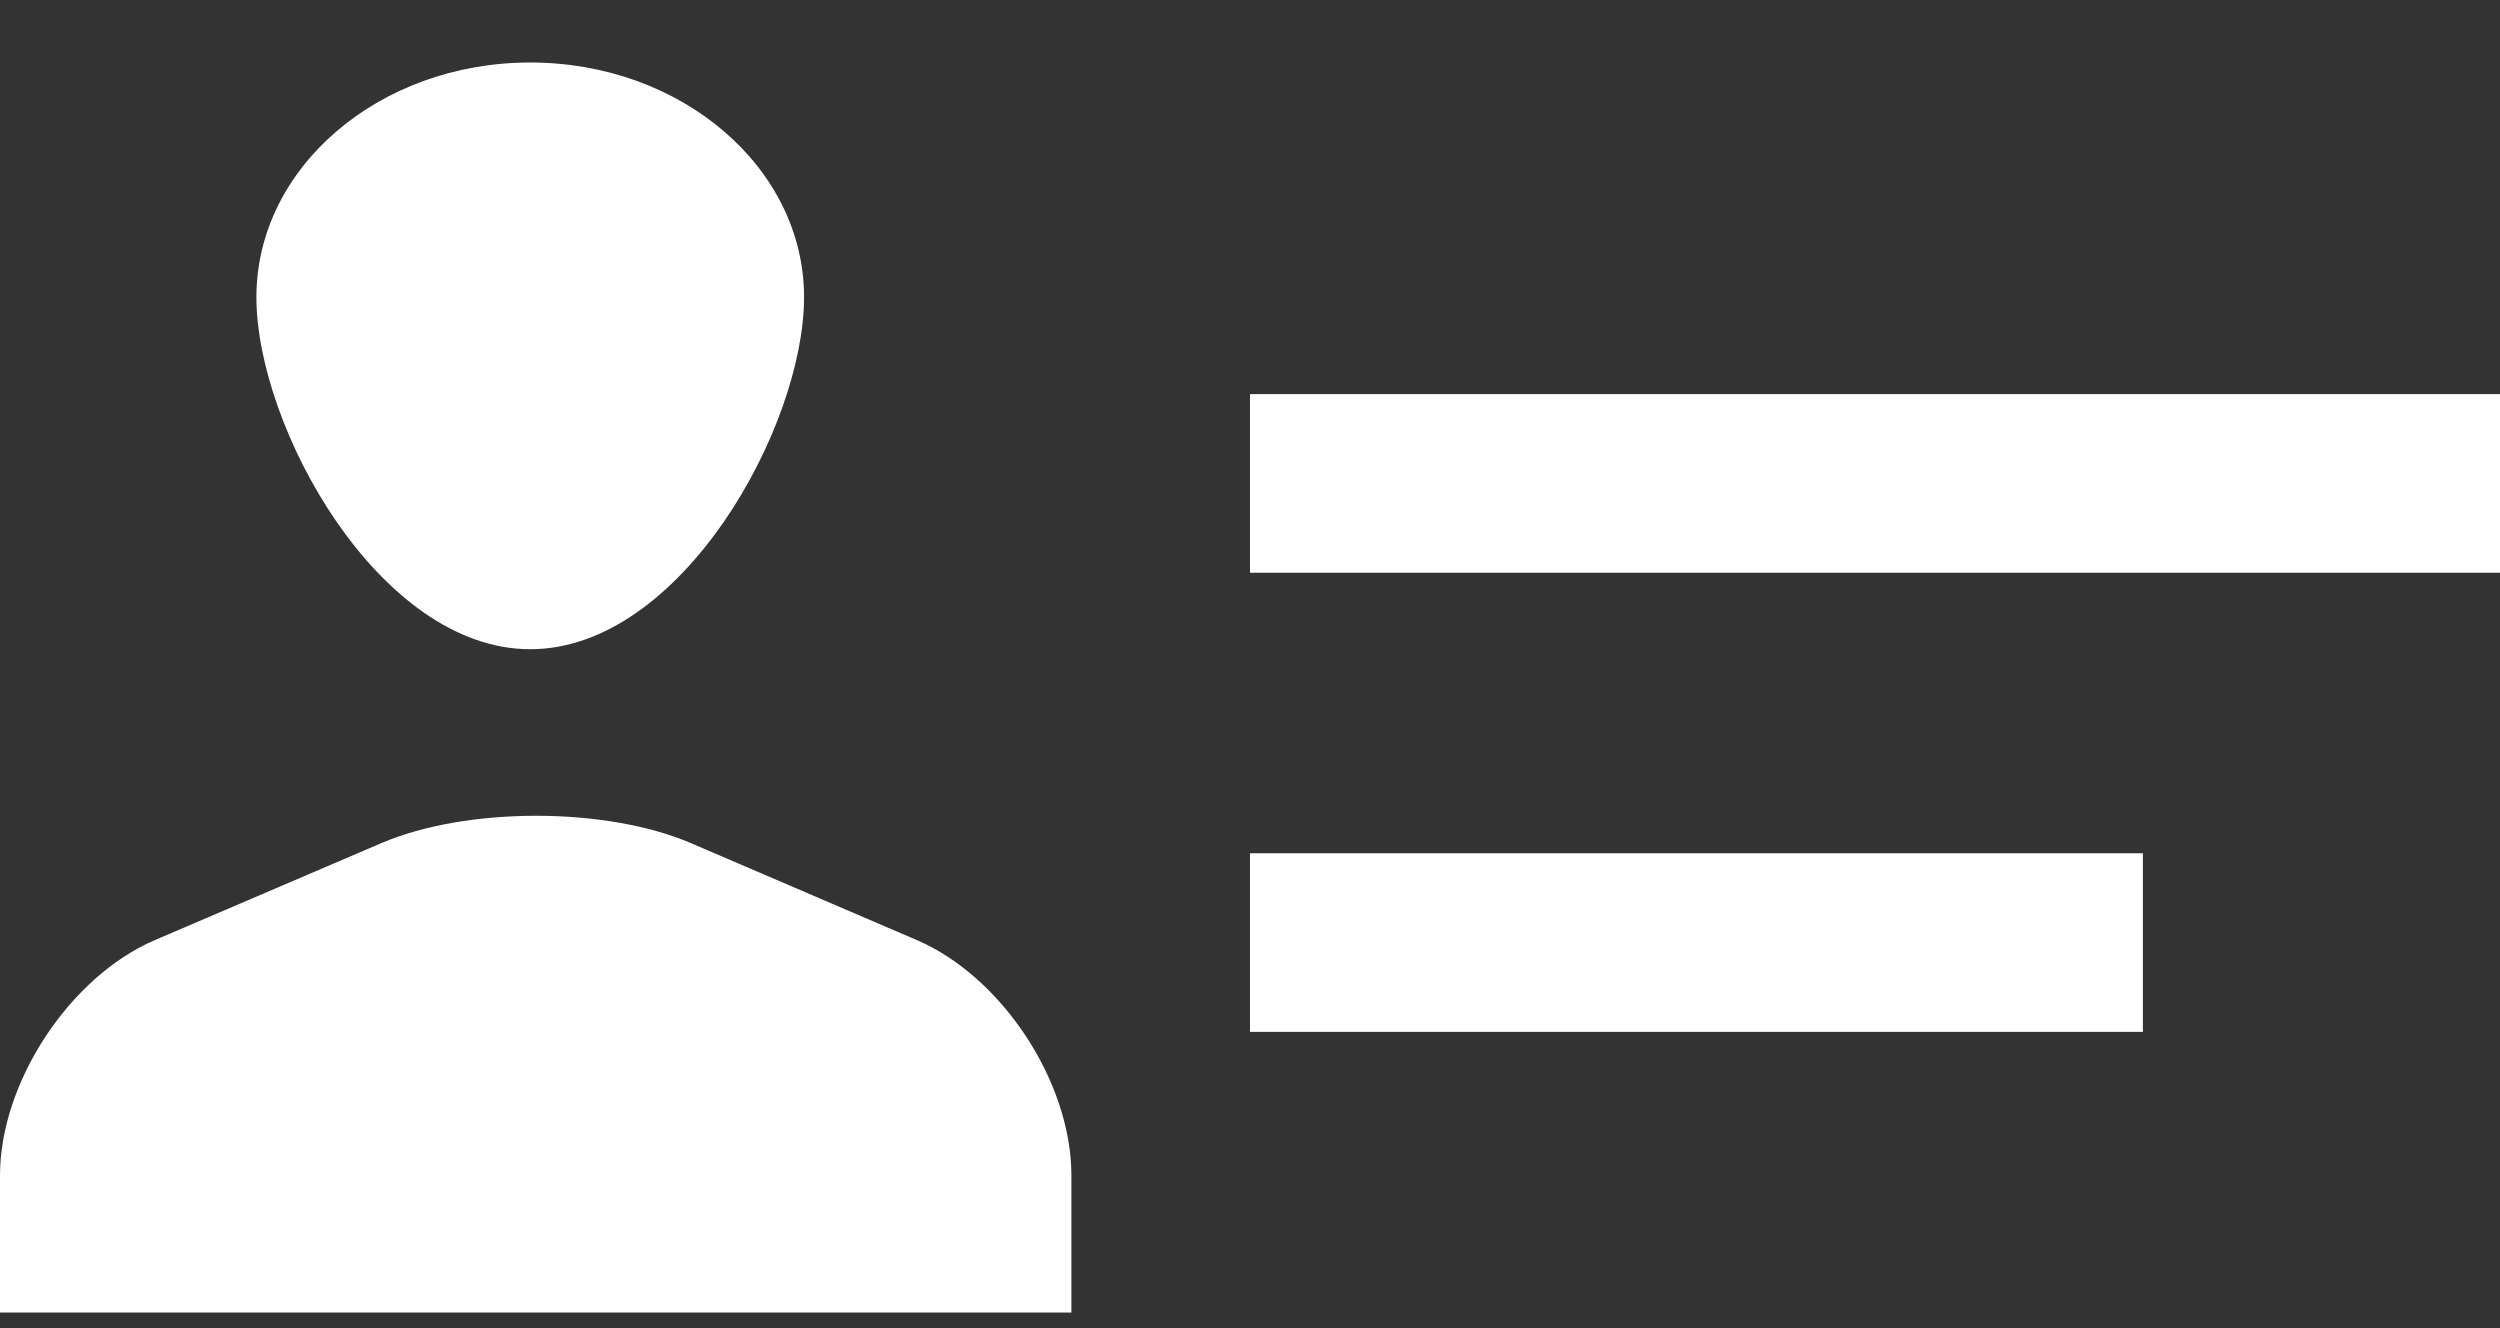 <?xml version="1.0" encoding="UTF-8"?>
<svg width="32px" height="17px" viewBox="0 0 32 17" version="1.1" xmlns="http://www.w3.org/2000/svg" xmlns:xlink="http://www.w3.org/1999/xlink">
    <rect x="0" y="0" width="32" height="17" fill="#333333" stroke="none"/>
    <!-- Generator: sketchtool 52.2 (67145) - http://www.bohemiancoding.com/sketch -->
    <title>A42236FB-6627-420B-B8B4-FBBFB1B6D943</title>
    <desc>Created with sketchtool.</desc>
    <g id="DesignDashboardAgents-" stroke="none" stroke-width="1" fill="none" fill-rule="evenodd">
        <g id="1a-Dashboard-Overview" transform="translate(-1229, -553)" fill="#FFFFFF">
            <g id="Ajouter-Copy" transform="translate(1213, 337)">
                <g id="Ajouter" transform="translate(0, -2)">
                    <g id="CTA" transform="translate(0, 31)">
                        <g id="Clients" transform="translate(0, 165.8)">
                            <path d="M16,36.247 C16,35.051 16.897,33.697 17.985,33.232 L20.879,31.993 C21.975,31.523 23.76,31.527 24.846,31.993 L27.733,33.232 C28.827,33.701 29.714,35.05 29.714,36.247 L29.714,38 L16,38 L16,36.247 Z M22.787,29.51 C20.851,29.51 19.282,26.663 19.282,25.004 C19.282,23.345 20.851,22 22.787,22 C24.722,22 26.292,23.345 26.292,25.004 C26.292,26.663 24.722,29.51 22.787,29.51 Z M32,26.245 L48,26.245 L48,28.531 L32,28.531 L32,26.245 Z M32,32.122 L43.429,32.122 L43.429,34.408 L32,34.408 L32,32.122 Z" id="clients-j-picto"></path>
                        </g>
                    </g>
                </g>
            </g>
        </g>
    </g>
</svg>
